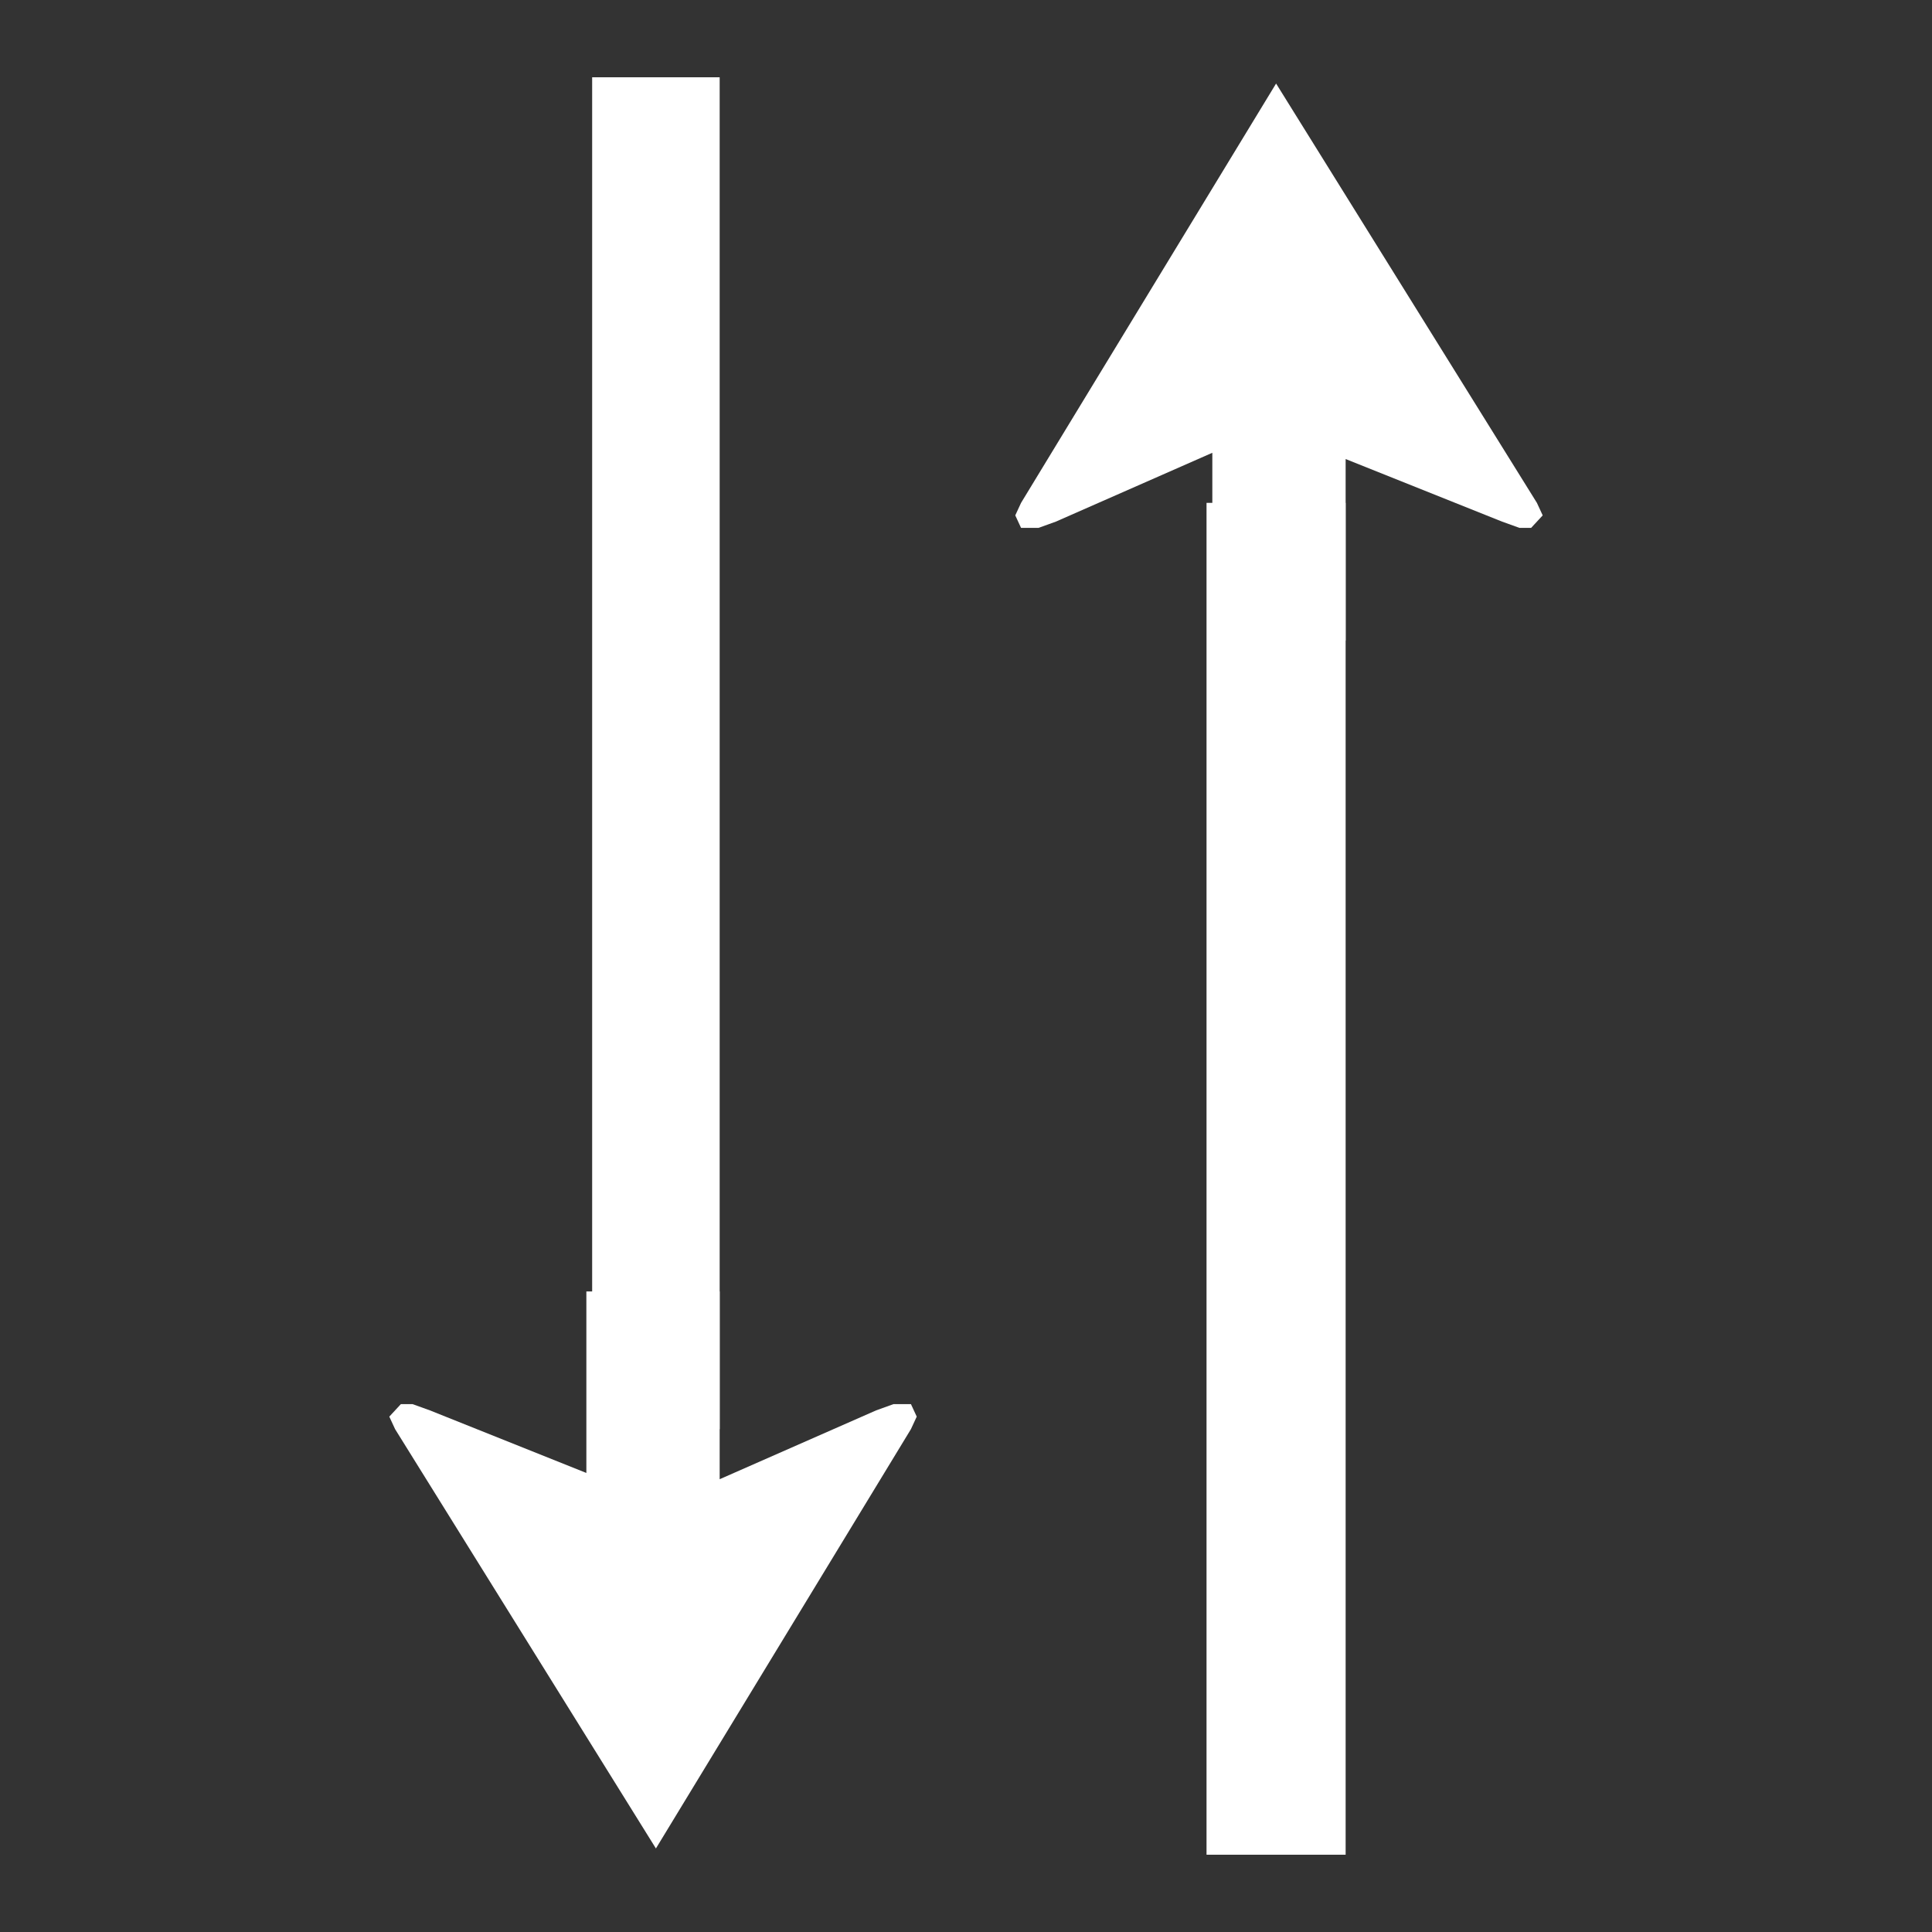 <?xml version="1.0" encoding="UTF-8" standalone="no"?>
<!-- Created with Inkscape (http://www.inkscape.org/) -->

<svg
   xmlns:dc="http://purl.org/dc/elements/1.1/"
   xmlns:cc="http://creativecommons.org/ns#"
   xmlns:rdf="http://www.w3.org/1999/02/22-rdf-syntax-ns#"
   xmlns:svg="http://www.w3.org/2000/svg"
   xmlns="http://www.w3.org/2000/svg"
   xmlns:sodipodi="http://sodipodi.sourceforge.net/DTD/sodipodi-0.dtd"
   xmlns:inkscape="http://www.inkscape.org/namespaces/inkscape"
   width="500"
   height="500"
   id="svg3778"
   version="1.1"
   inkscape:version="0.48.3 r9882"
   sodipodi:docname="20131219105832!Moderate_resistance_to_light.svg">
  <rect width="100%" height="100%" fill="#333333" stroke="none"/>
  <defs
     id="defs3780" />
  <sodipodi:namedview
     id="base"
     pagecolor="#ffffff"
     bordercolor="#666666"
     borderopacity="1.0"
     inkscape:pageopacity="0.0"
     inkscape:pageshadow="2"
     inkscape:zoom="0.49497475"
     inkscape:cx="131.4683"
     inkscape:cy="5.0155446"
     inkscape:document-units="px"
     inkscape:current-layer="layer1"
     showgrid="false"
     fit-margin-top="20"
     fit-margin-left="20"
     fit-margin-right="20"
     fit-margin-bottom="20"
     inkscape:window-width="1249"
     inkscape:window-height="771"
     inkscape:window-x="31"
     inkscape:window-y="0"
     inkscape:window-maximized="1" />
  <g
     inkscape:label="Layer 1"
     inkscape:groupmode="layer"
     id="layer1"
     transform="translate(-184.967,-12.165)">
    <path
       inkscape:connector-curvature="0"
       d="m 515.217,33.784 -66,108.521 -1.5,3.239 1.5,3.239 4.5,0 4.5,-1.62 40.5,-17.817 0,48.592 34.5,0 0,-46.972 40.5,16.197 4.5,1.62 3,0 3,-3.239 -1.5,-3.239 -67.5,-108.521"
       style="fill:#ffffff;fill-opacity:1;fill-rule:evenodd;stroke:none"
       id="path6107" />
    <path
       inkscape:connector-curvature="0"
       d="m 515.217,142.305 -18,0 0,349.859 36,0 0,-349.859 -18,0"
       style="fill:#ffffff;fill-opacity:1;fill-rule:nonzero;stroke:none"
       id="path6109" />
    <path
       inkscape:connector-curvature="0"
       d="m 354.717,490.545 66,-108.521 1.5,-3.239 -1.5,-3.239 -4.5,0 -4.5,1.62 -40.5,17.817 0,-48.592 -34.5,0 0,46.972 -40.5,-16.197 -4.5,-1.62 -3,0 -3,3.239 1.5,3.239 67.5,108.521"
       style="fill:#ffffff;fill-opacity:1;fill-rule:evenodd;stroke:none"
       id="path6111" />
    <path
       inkscape:connector-curvature="0"
       d="m 354.717,382.024 16.5,0 0,-349.859 -33,0 0,349.859 16.5,0"
       style="fill:#ffffff;fill-opacity:1;fill-rule:nonzero;stroke:none"
       id="path6113" />
  </g>
</svg>
